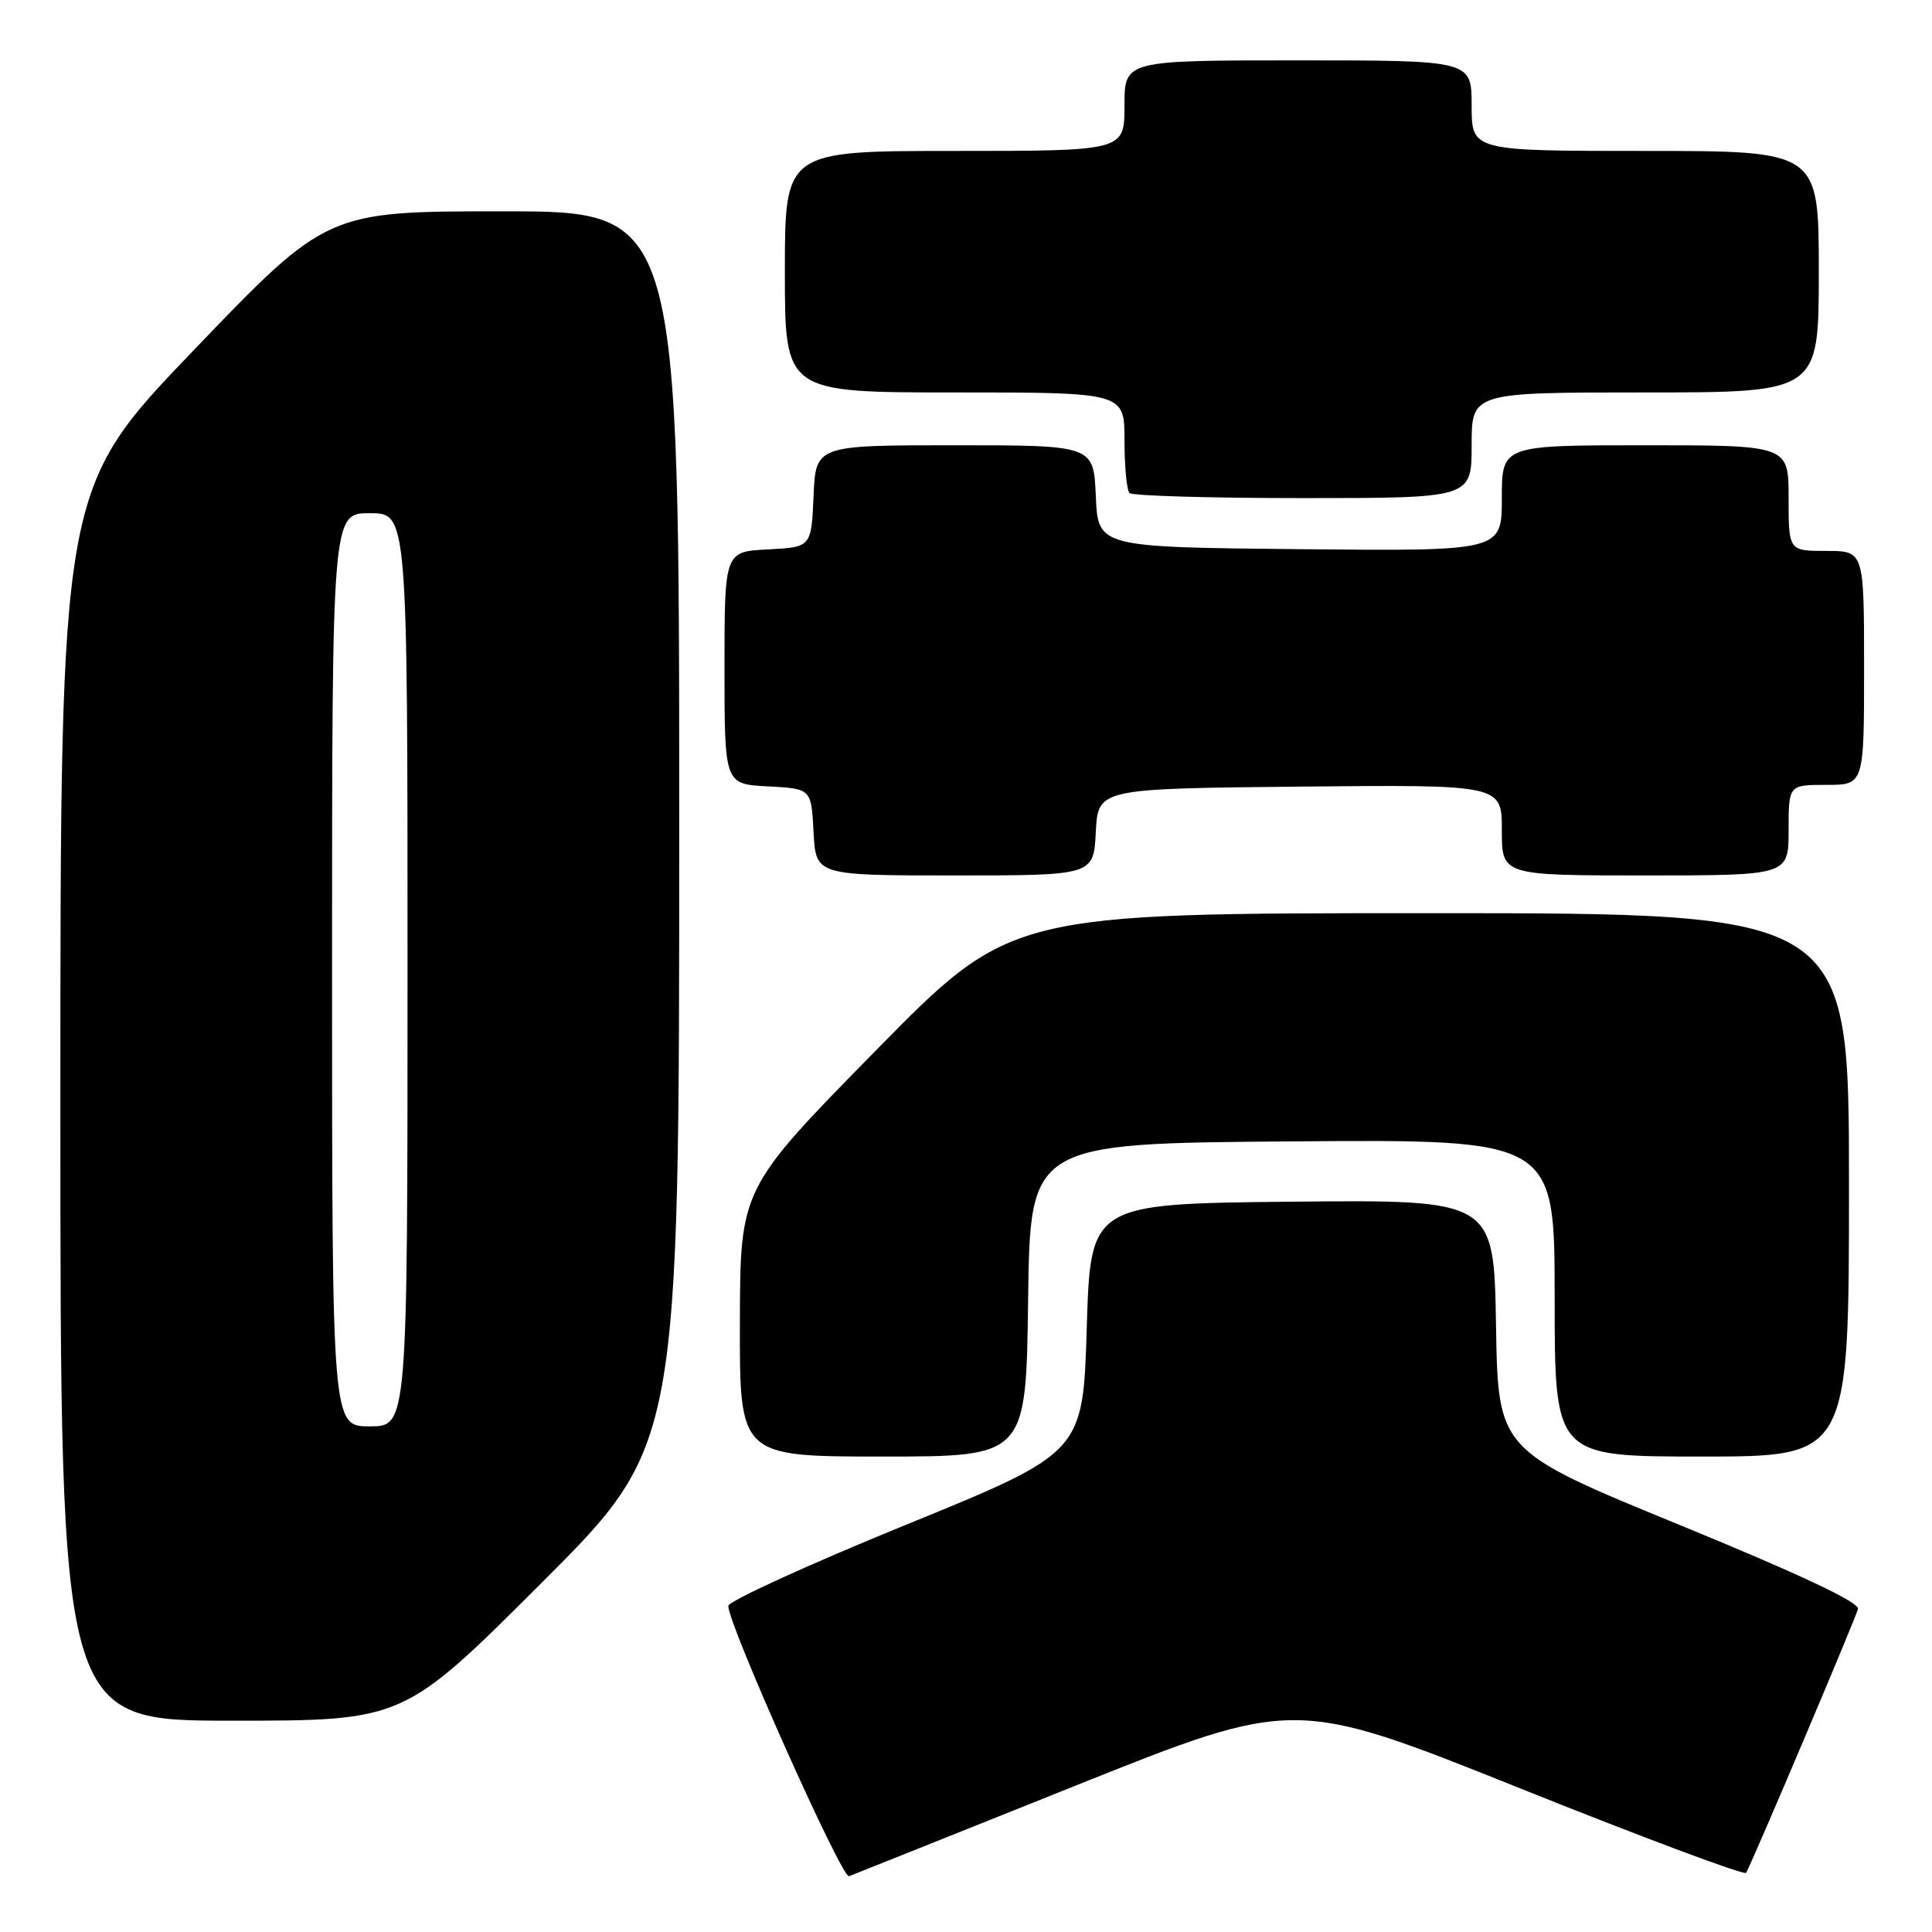 <?xml version="1.0" encoding="UTF-8" standalone="no"?>
<!DOCTYPE svg PUBLIC "-//W3C//DTD SVG 1.1//EN" "http://www.w3.org/Graphics/SVG/1.1/DTD/svg11.dtd" >
<svg xmlns="http://www.w3.org/2000/svg" xmlns:xlink="http://www.w3.org/1999/xlink" version="1.1" viewBox="0 0 256 256">
 <g >
 <path fill="currentColor"
d=" M 142.51 236.61 C 171.52 224.99 171.52 224.99 201.26 236.90 C 217.61 243.46 231.16 248.52 231.37 248.16 C 232.27 246.56 245.92 214.37 246.19 213.19 C 246.40 212.32 238.36 208.54 222.50 202.04 C 198.50 192.20 198.50 192.20 198.23 175.59 C 197.95 158.97 197.95 158.97 171.23 159.23 C 144.50 159.50 144.50 159.50 144.00 175.99 C 143.50 192.48 143.50 192.48 120.00 202.06 C 107.07 207.34 96.50 212.17 96.50 212.80 C 96.50 215.27 111.56 248.96 112.50 248.61 C 113.05 248.40 126.56 243.00 142.51 236.61 Z  M 71.74 209.76 C 90.00 191.52 90.00 191.52 90.00 109.76 C 90.00 28.00 90.00 28.00 66.66 28.00 C 43.32 28.00 43.32 28.00 25.66 46.41 C 8.00 64.81 8.00 64.81 8.00 146.41 C 8.00 228.00 8.00 228.00 30.74 228.00 C 53.48 228.00 53.48 228.00 71.74 209.76 Z  M 136.23 172.25 C 136.50 151.50 136.50 151.50 171.25 151.24 C 206.00 150.97 206.00 150.97 206.00 171.99 C 206.00 193.00 206.00 193.00 225.50 193.00 C 245.00 193.00 245.00 193.00 245.00 157.00 C 245.00 121.00 245.00 121.00 189.46 121.00 C 133.93 121.00 133.93 121.00 116.00 139.25 C 98.08 157.50 98.08 157.50 98.04 175.25 C 98.00 193.00 98.00 193.00 116.98 193.00 C 135.96 193.00 135.96 193.00 136.23 172.25 Z  M 145.20 110.25 C 145.50 104.50 145.50 104.50 172.25 104.23 C 199.00 103.97 199.00 103.97 199.00 109.98 C 199.00 116.00 199.00 116.00 218.00 116.00 C 237.00 116.00 237.00 116.00 237.00 110.00 C 237.00 104.00 237.00 104.00 242.00 104.00 C 247.00 104.00 247.00 104.00 247.00 88.50 C 247.00 73.00 247.00 73.00 242.00 73.00 C 237.00 73.00 237.00 73.00 237.00 66.00 C 237.00 59.00 237.00 59.00 218.00 59.00 C 199.00 59.00 199.00 59.00 199.00 66.02 C 199.00 73.03 199.00 73.03 172.25 72.77 C 145.50 72.50 145.50 72.50 145.20 65.75 C 144.91 59.00 144.91 59.00 126.50 59.00 C 108.09 59.00 108.09 59.00 107.80 65.75 C 107.50 72.50 107.50 72.50 101.75 72.80 C 96.00 73.10 96.00 73.10 96.00 88.50 C 96.00 103.90 96.00 103.90 101.75 104.20 C 107.50 104.50 107.50 104.50 107.80 110.25 C 108.10 116.00 108.10 116.00 126.50 116.00 C 144.90 116.00 144.90 116.00 145.20 110.25 Z  M 195.00 59.00 C 195.00 52.00 195.00 52.00 218.00 52.00 C 241.00 52.00 241.00 52.00 241.00 36.00 C 241.00 20.00 241.00 20.00 218.00 20.00 C 195.00 20.00 195.00 20.00 195.00 14.00 C 195.00 8.00 195.00 8.00 172.00 8.00 C 149.00 8.00 149.00 8.00 149.00 14.00 C 149.00 20.00 149.00 20.00 126.50 20.00 C 104.00 20.00 104.00 20.00 104.00 36.00 C 104.00 52.00 104.00 52.00 126.50 52.00 C 149.00 52.00 149.00 52.00 149.00 58.33 C 149.00 61.82 149.30 64.97 149.67 65.33 C 150.03 65.70 160.38 66.00 172.67 66.00 C 195.00 66.00 195.00 66.00 195.00 59.00 Z  M 44.00 128.50 C 44.00 68.00 44.00 68.00 49.00 68.00 C 54.00 68.00 54.00 68.00 54.00 128.50 C 54.00 189.00 54.00 189.00 49.00 189.00 C 44.00 189.00 44.00 189.00 44.00 128.50 Z "/>
</g>
</svg>